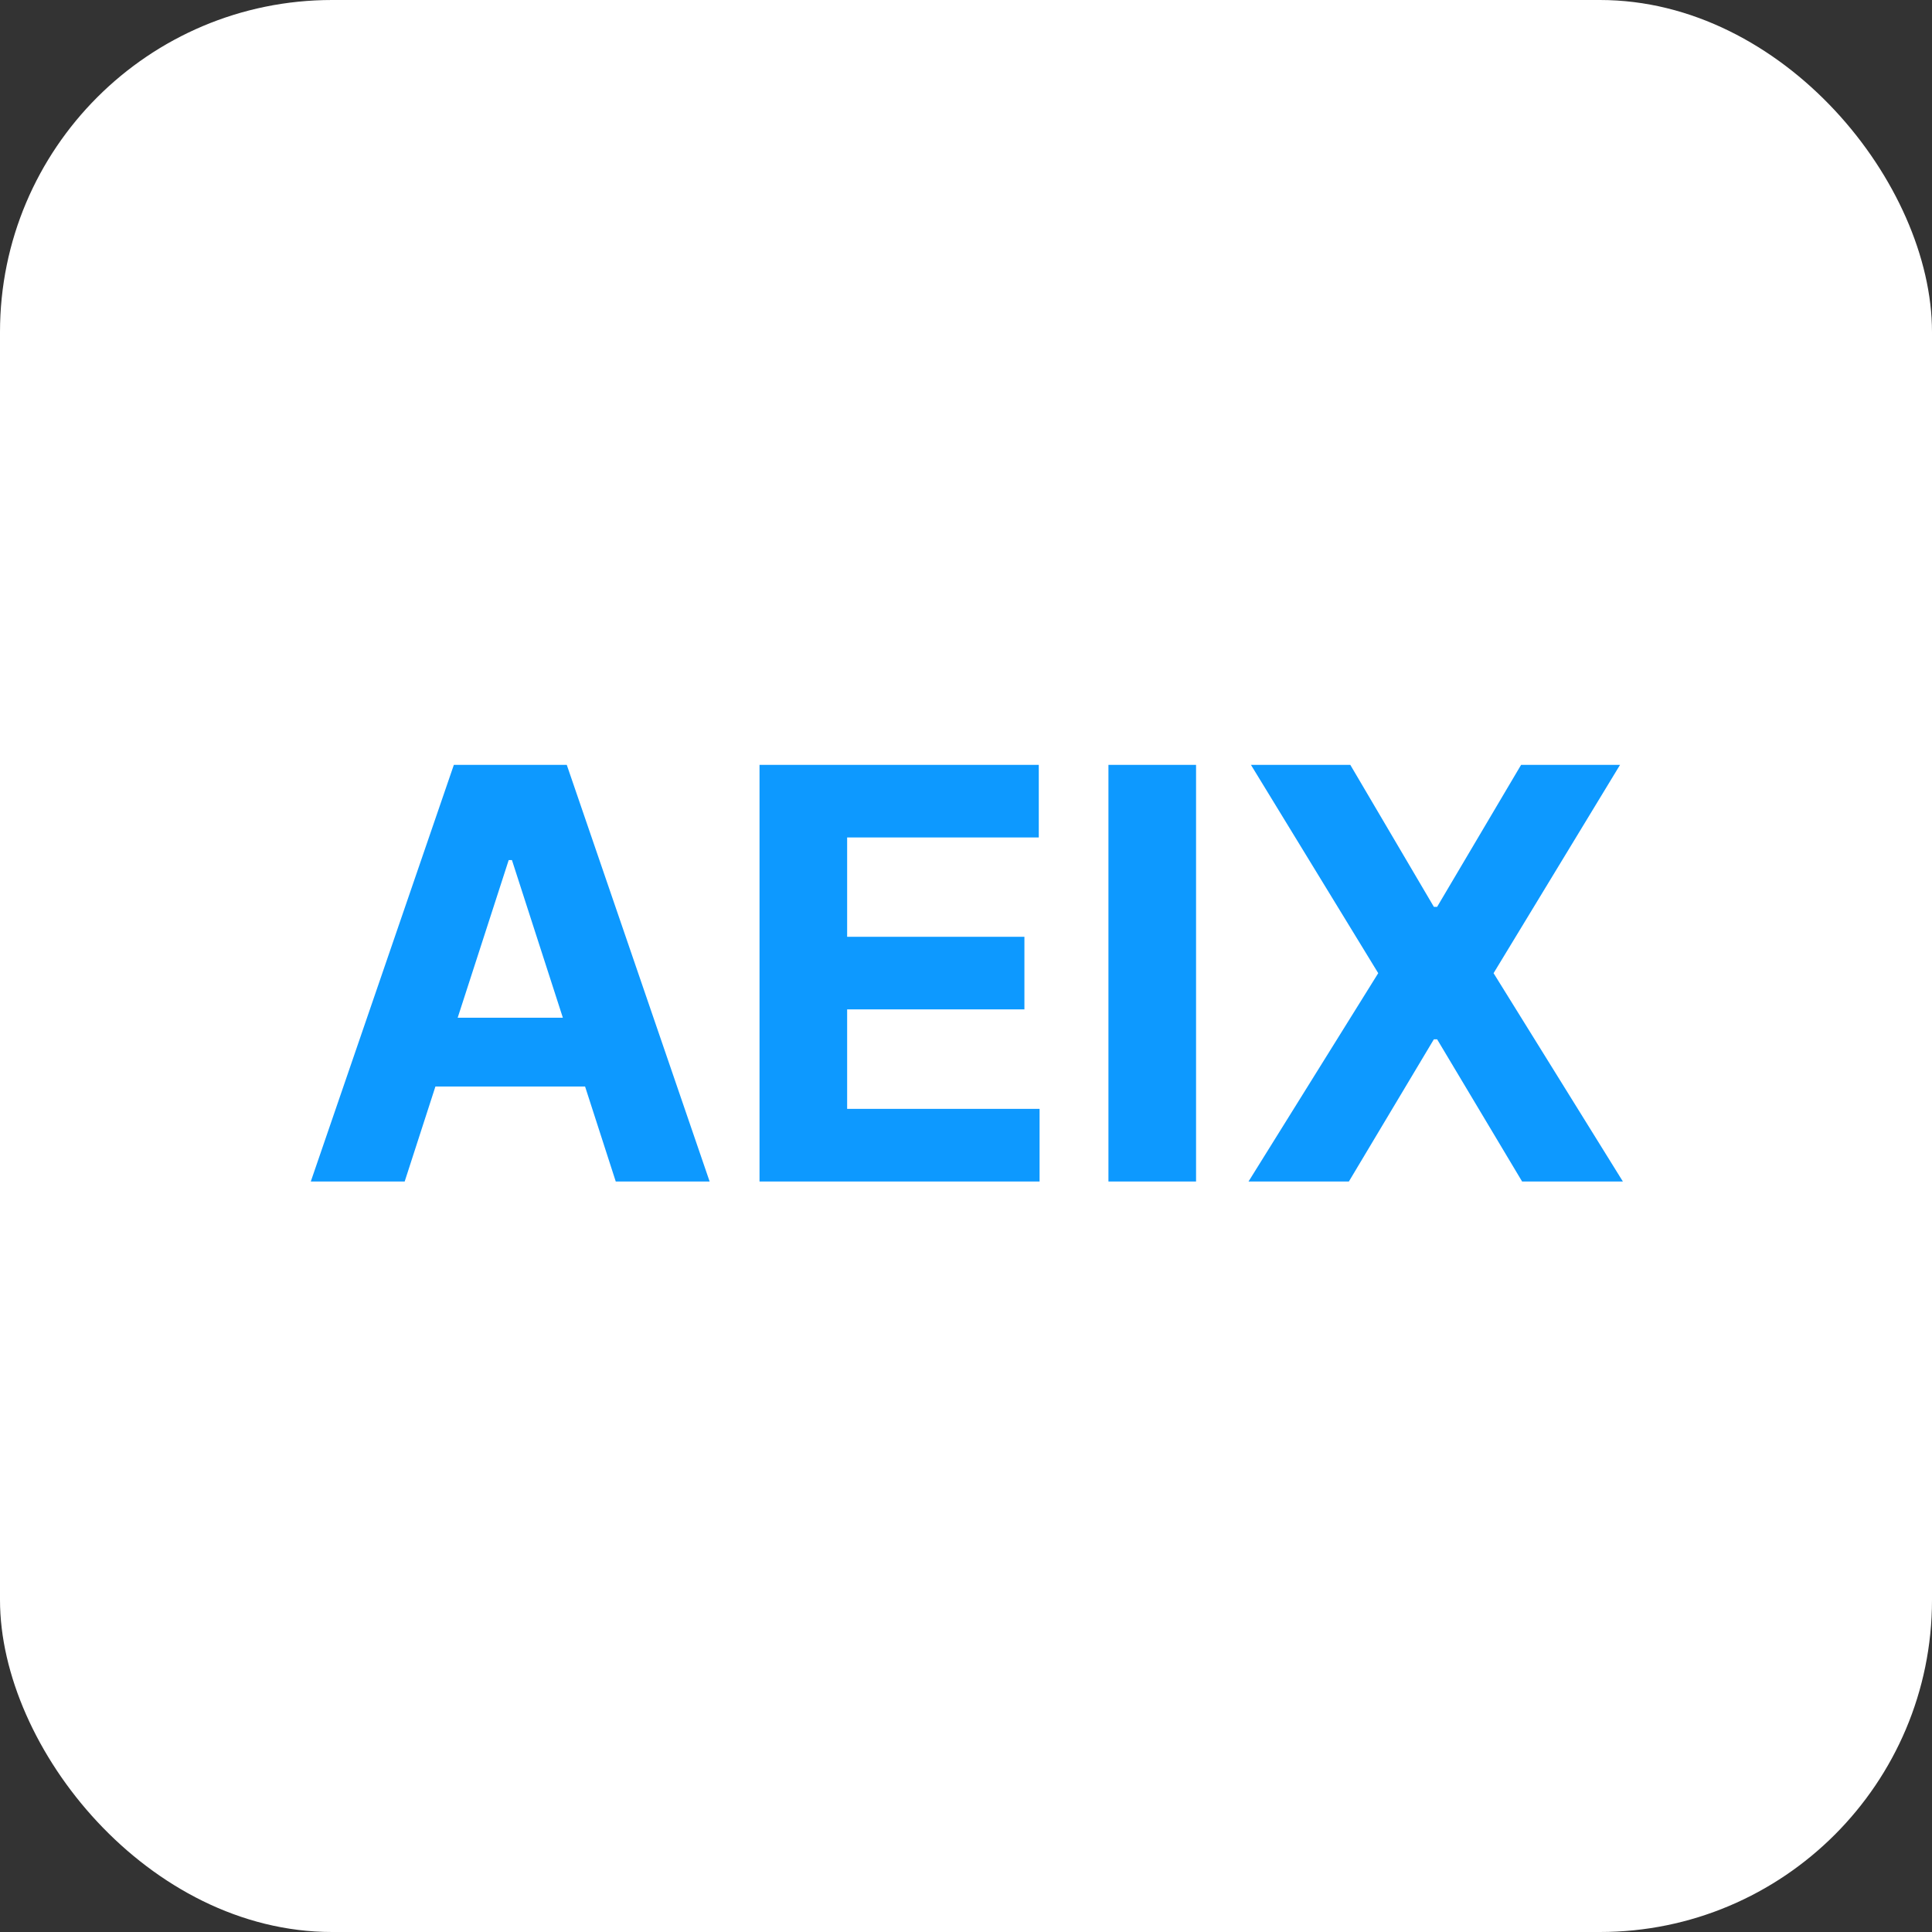<svg width="128" height="128" viewBox="0 0 128 128" fill="none" xmlns="http://www.w3.org/2000/svg">
<rect x="0" y="0" width="128" height="128" fill="#333333" stroke="none"/>
<rect width="128" height="128" rx="22" fill="white"/>
<g clip-path="url(#clip0_129_2)">
<path d="M26.811 78.277H20.591L30.069 50.674H37.55L47.015 78.277H40.795L33.917 56.981H33.703L26.811 78.277ZM26.423 67.427H41.117V71.983H26.423V67.427ZM50.32 78.277V50.674H68.822V55.485H56.125V62.063H67.87V66.874H56.125V73.465H68.875V78.277H50.32ZM79.242 50.674V78.277H73.437V50.674H79.242ZM89.461 50.674L94.998 60.081H95.213L100.776 50.674H107.332L98.953 64.475L107.52 78.277H100.843L95.213 68.856H94.998L89.367 78.277H82.718L91.311 64.475L82.878 50.674H89.461Z" fill="#0D99FF"/>
</g>
<defs>
<clipPath id="clip0_129_2">
<rect width="88.615" height="28.554" fill="white" transform="translate(19.692 49.723)"/>
</clipPath>
</defs>
</svg>
